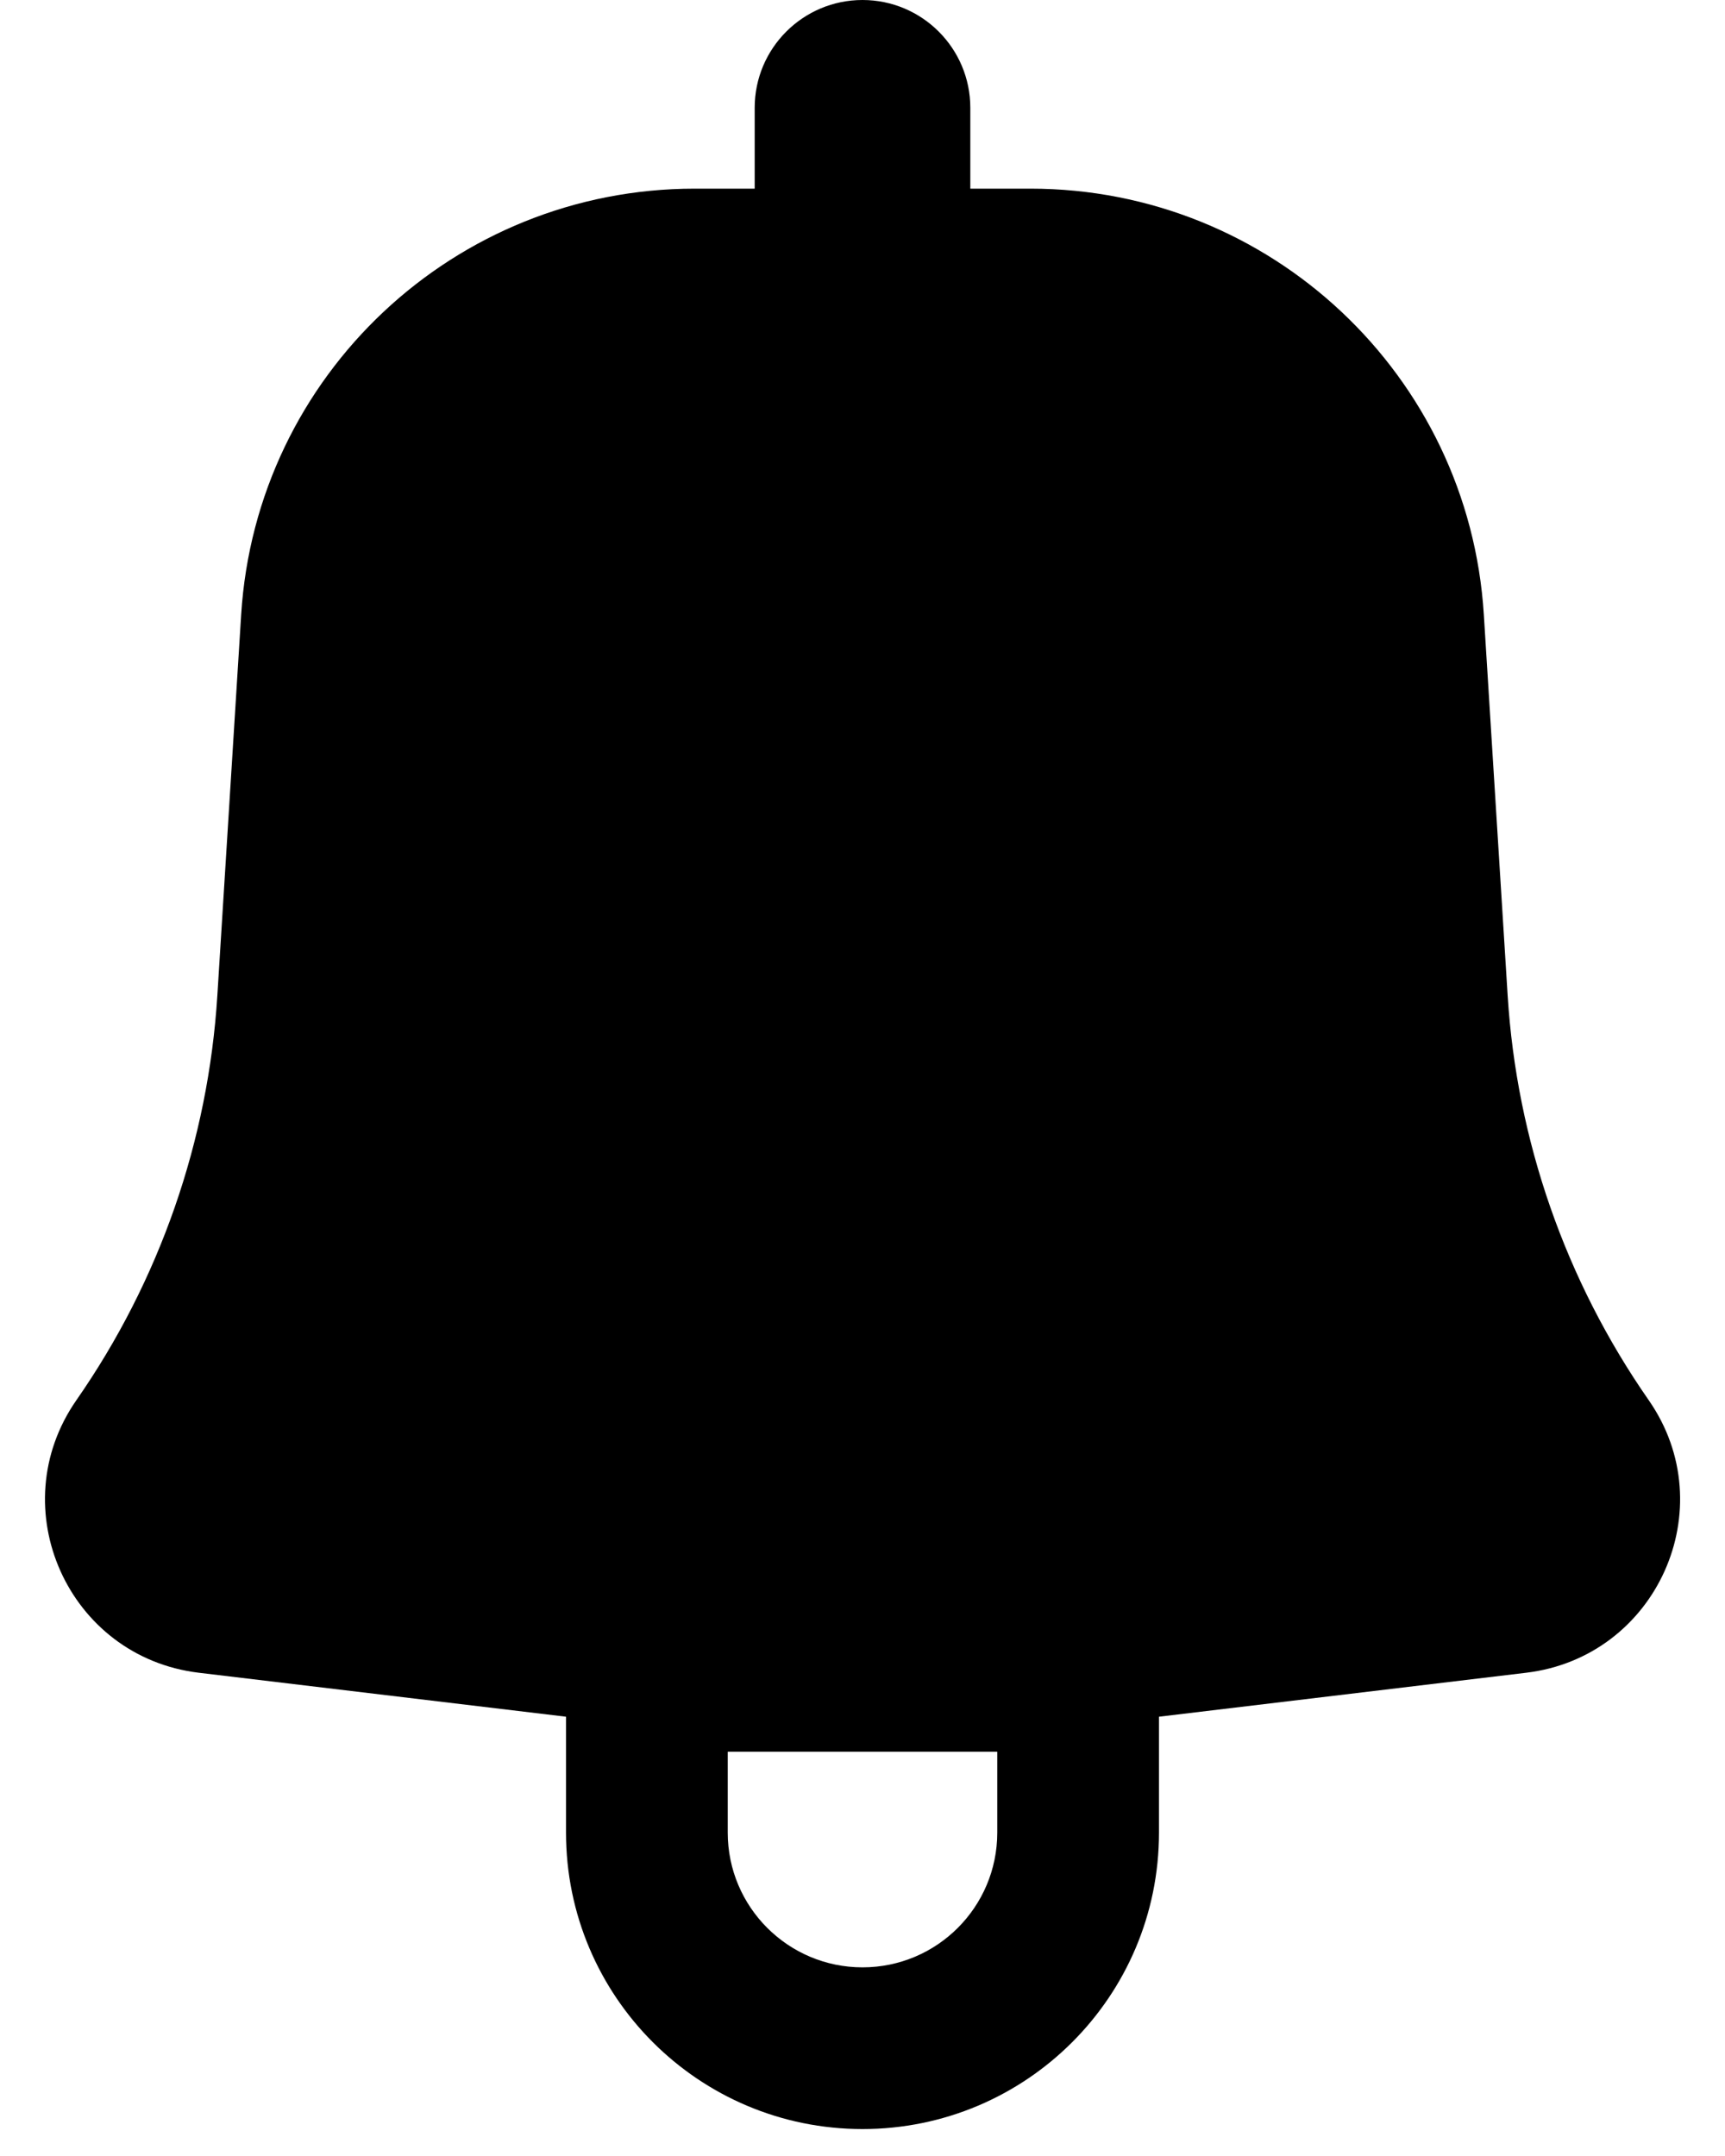 <svg width="16" height="20" viewBox="0 0 16 20" fill="none" xmlns="http://www.w3.org/2000/svg">
<path fill-rule="evenodd" clip-rule="evenodd" d="M9 1C9 0.448 8.552 0 8 0C7.448 0 7 0.448 7 1V1.75H6.443C4.218 1.75 2.376 3.48 2.237 5.701L2.016 9.234C1.932 10.581 1.48 11.88 0.709 12.988C0.012 13.989 0.632 15.371 1.843 15.517L5.25 15.925V17C5.25 18.519 6.481 19.75 8 19.75C9.519 19.75 10.75 18.519 10.75 17V15.925L14.157 15.517C15.368 15.371 15.989 13.989 15.292 12.988C14.521 11.88 14.068 10.581 13.984 9.234L13.763 5.701C13.624 3.48 11.783 1.75 9.558 1.75H9V1ZM6.75 17C6.75 17.69 7.31 18.25 8 18.25C8.691 18.25 9.25 17.69 9.25 17V16.25H6.75V17Z" fill="black"/>
</svg>
